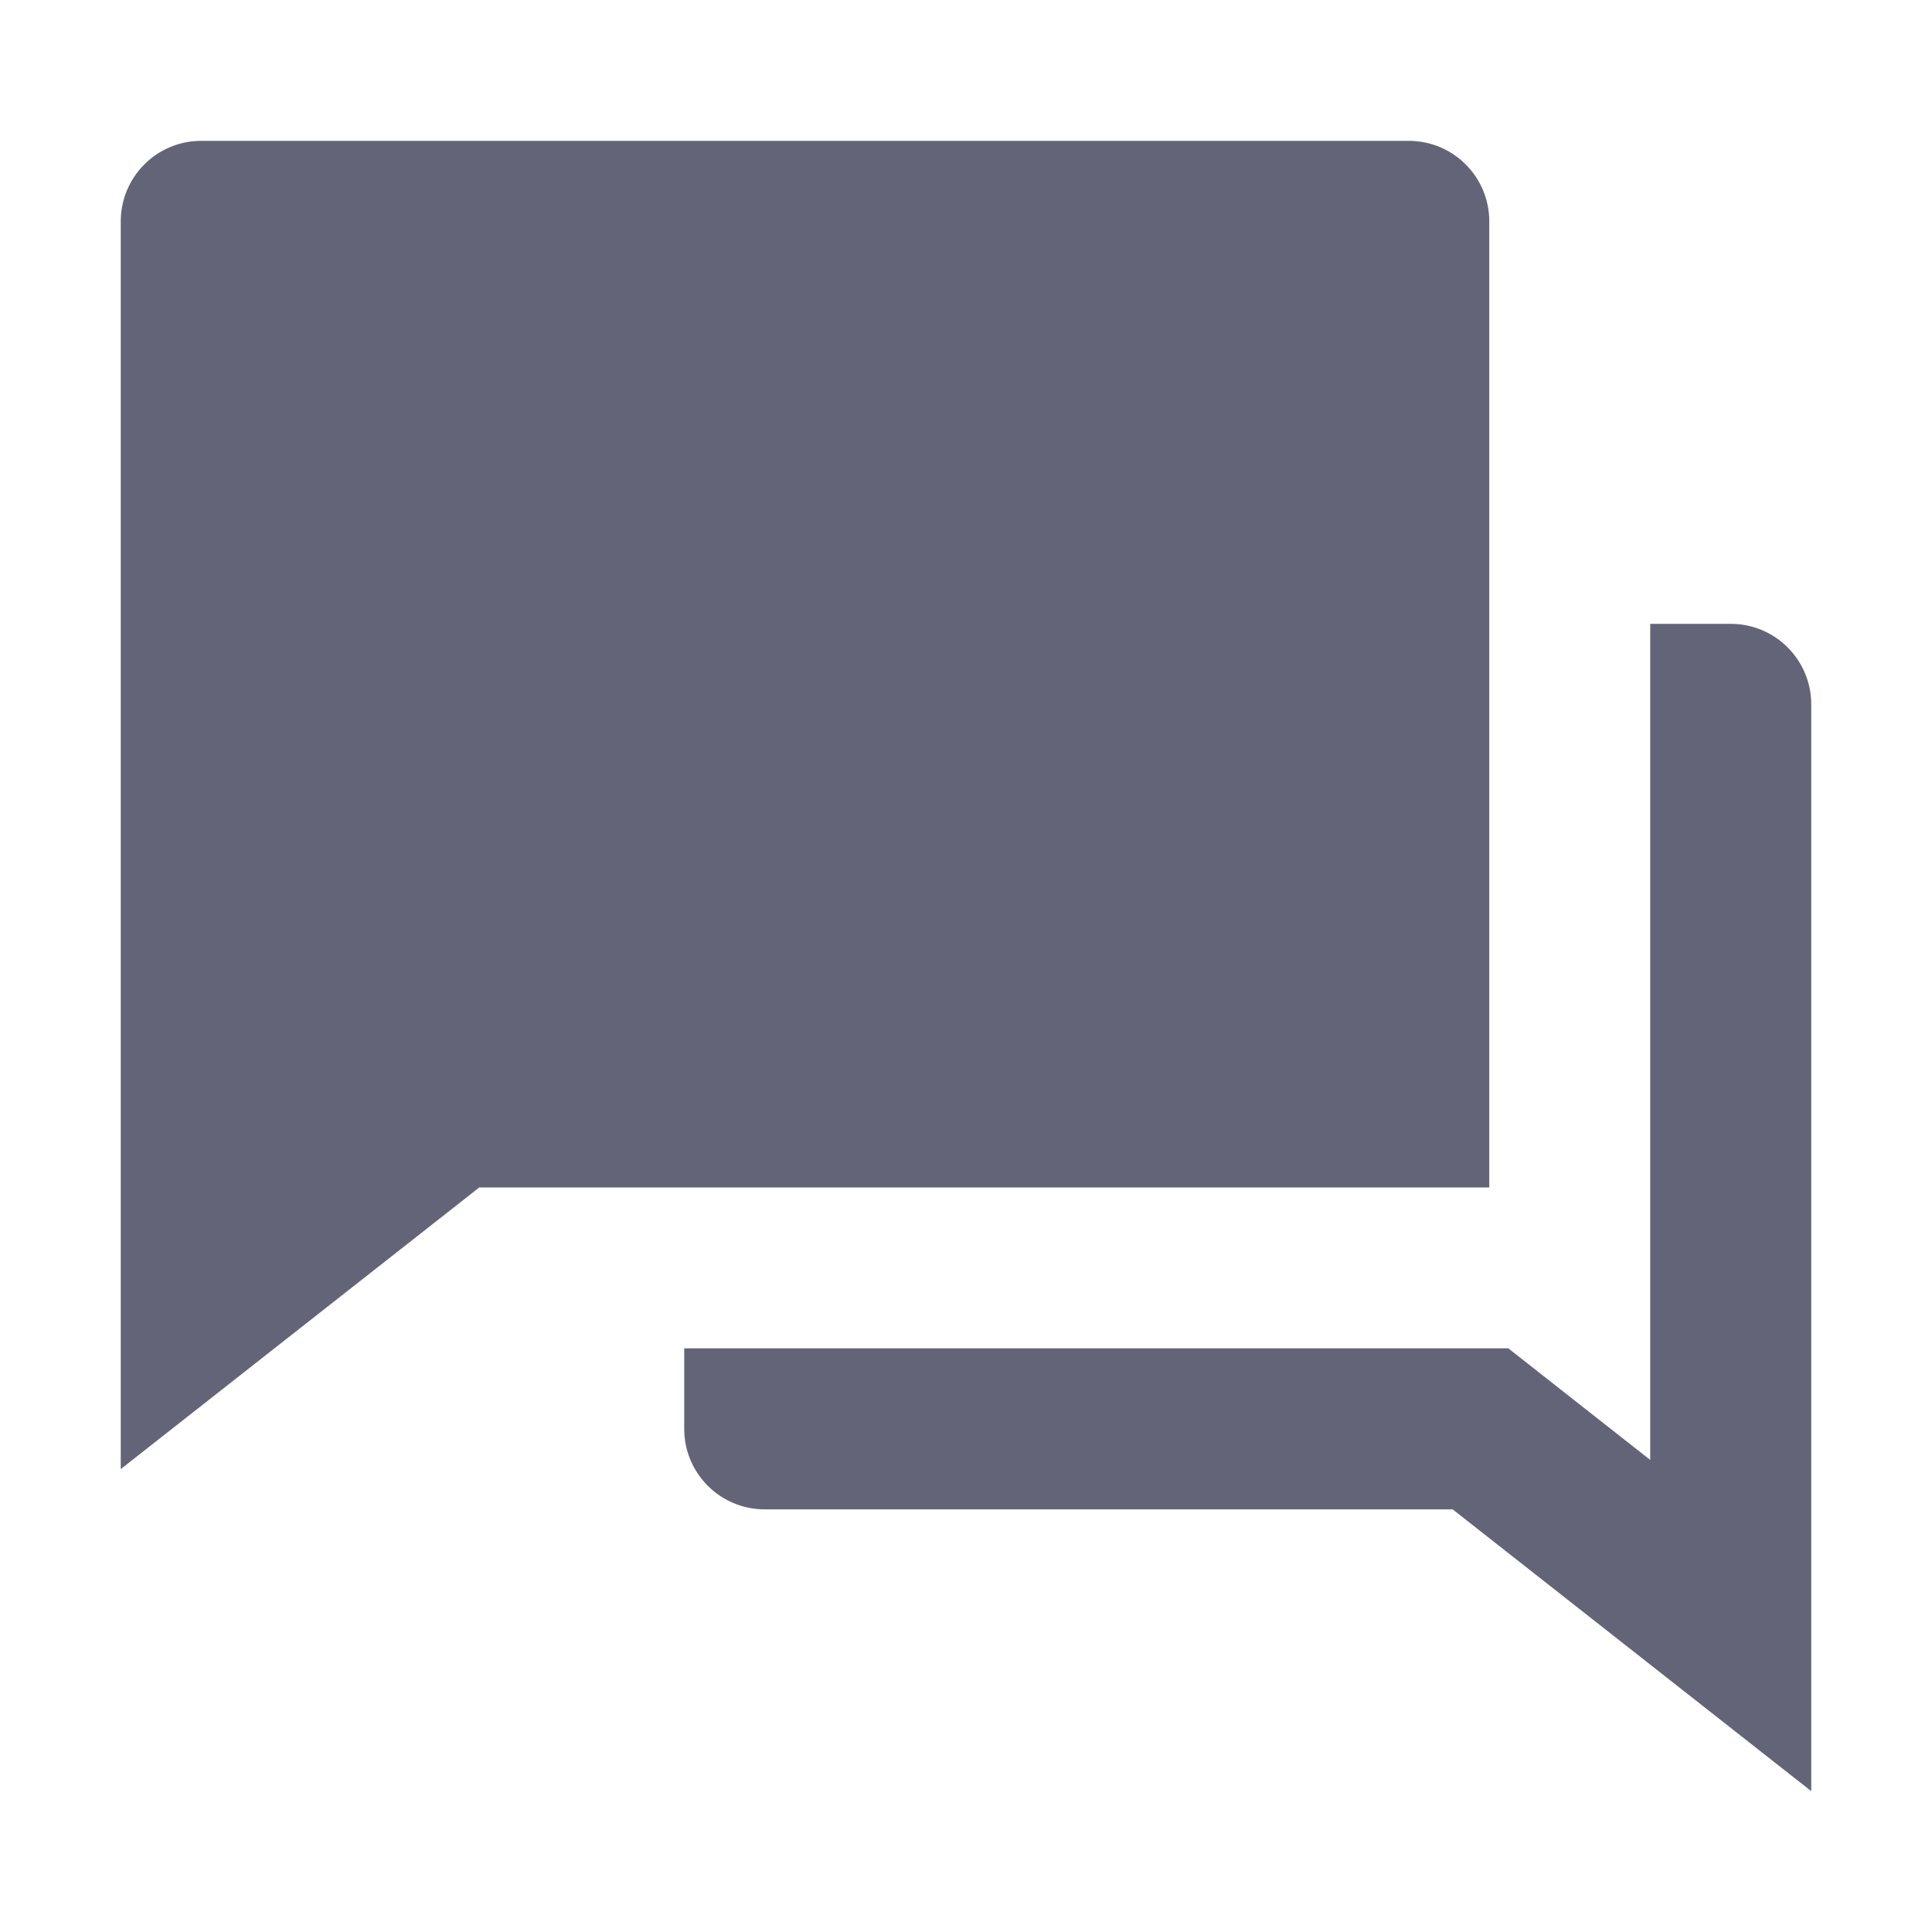 <?xml version="1.0" encoding="UTF-8"?>
<svg width="20px" height="20px" viewBox="0 0 20 20" version="1.1" xmlns="http://www.w3.org/2000/svg" xmlns:xlink="http://www.w3.org/1999/xlink">
    <title>切片</title>
    <g id="页面-1" stroke="none" stroke-width="1" fill="none" fill-rule="evenodd">
        <g id="智能搜索pc-结果页" transform="translate(-200, -249)" fill="#646479" fill-rule="nonzero">
            <g id="回答" transform="translate(200, 236)">
                <g id="交流/fill/question-answer-fill" transform="translate(0, 13)">
                    <path d="M7.083,13.958 L15.614,13.958 L17.083,15.113 L17.083,6.458 L17.917,6.458 C18.377,6.458 18.75,6.831 18.75,7.292 L18.75,18.542 L15.038,15.625 L7.917,15.625 C7.456,15.625 7.083,15.252 7.083,14.792 L7.083,13.958 Z M4.962,12.292 L1.25,15.208 L1.25,2.292 C1.25,1.831 1.623,1.458 2.083,1.458 L14.583,1.458 C15.044,1.458 15.417,1.831 15.417,2.292 L15.417,12.292 L4.962,12.292 Z" id="形状"></path>
                </g>
            </g>
        </g>
    </g>
</svg>